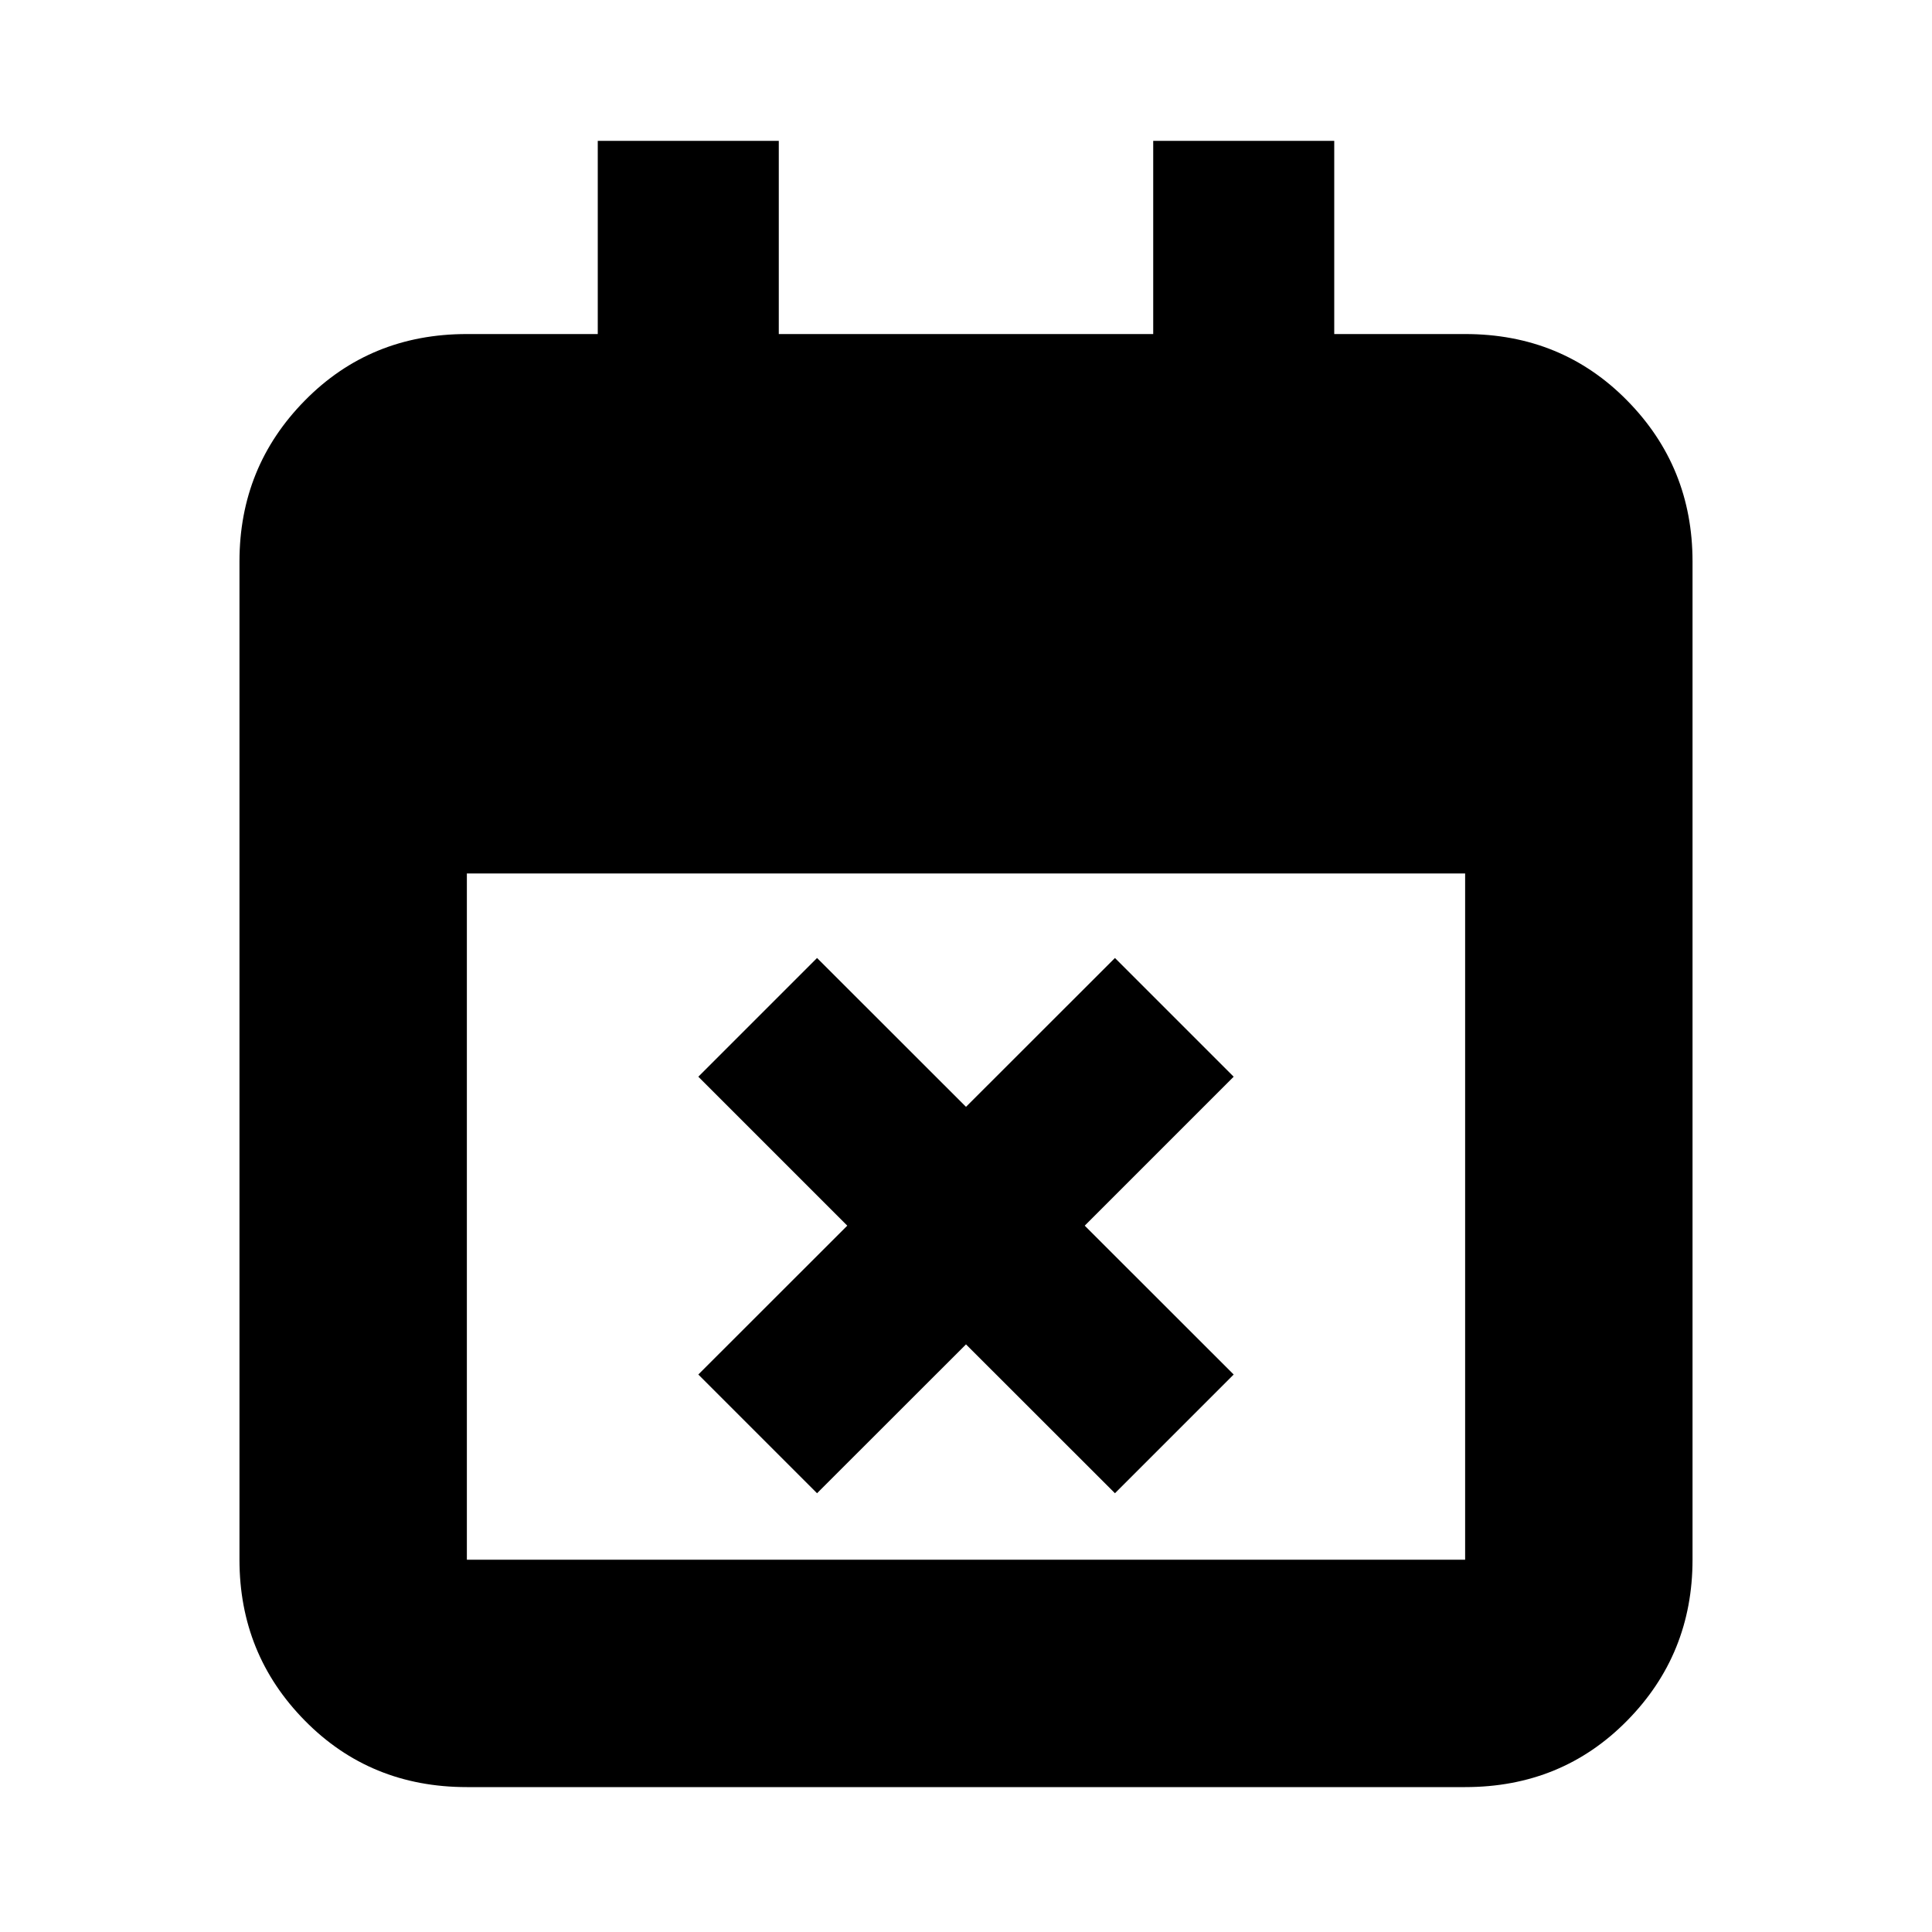 <svg xmlns="http://www.w3.org/2000/svg" height="20" width="20"><path d="m8.458 15.458-1.229-1.229 1.542-1.541-1.542-1.542 1.229-1.229L10 11.458l1.542-1.541 1.229 1.229-1.542 1.542 1.542 1.541-1.229 1.229L10 13.917ZM4.833 18.5q-1 0-1.677-.688-.677-.687-.677-1.666V5.812q0-.979.677-1.666.677-.688 1.677-.688h1.355v-2h1.874v2h3.876v-2h1.874v2h1.355q1 0 1.677.688.677.687.677 1.666v10.334q0 .979-.677 1.666-.677.688-1.677.688Zm0-2.354h10.334V9.042H4.833v7.104Z"/></svg>